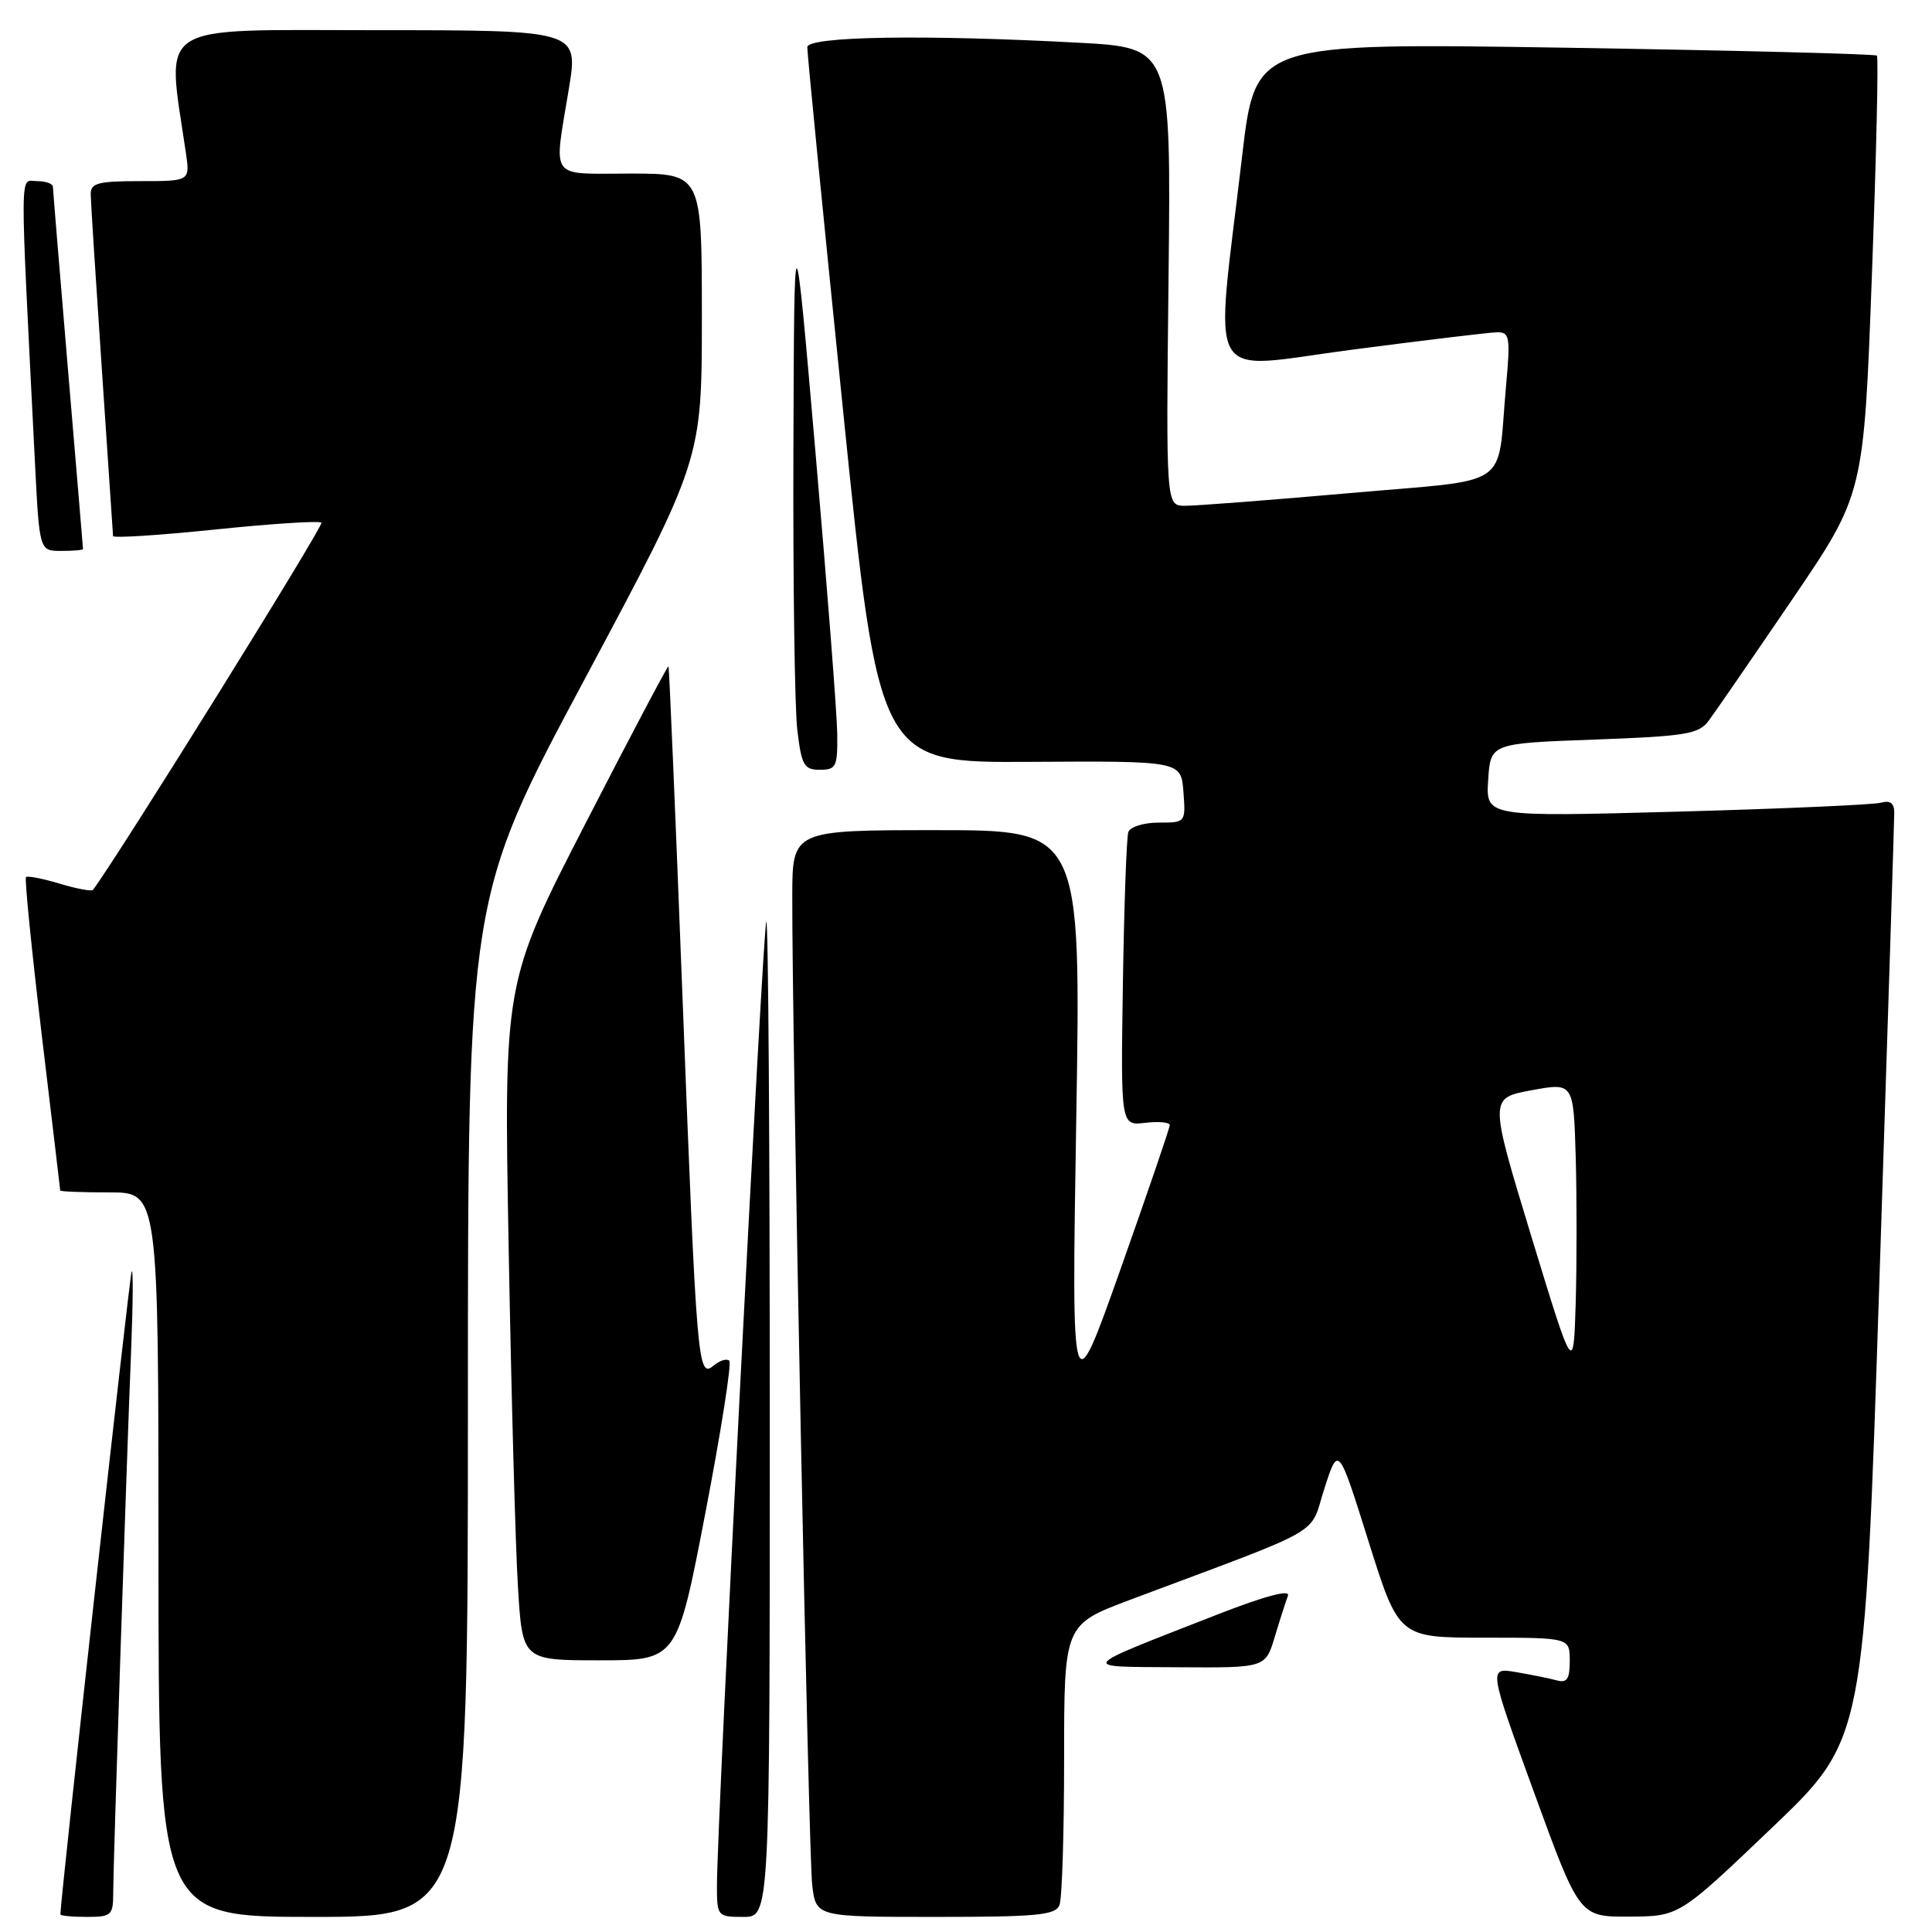 <?xml version="1.0" encoding="UTF-8" standalone="no"?>
<!DOCTYPE svg PUBLIC "-//W3C//DTD SVG 1.1//EN" "http://www.w3.org/Graphics/SVG/1.1/DTD/svg11.dtd" >
<svg xmlns="http://www.w3.org/2000/svg" xmlns:xlink="http://www.w3.org/1999/xlink" version="1.1" viewBox="0 0 256 256">
 <g >
 <path fill="currentColor"
d=" M 15.00 250.79 C 15.00 247.15 16.72 195.22 17.39 178.50 C 17.63 172.45 17.65 167.95 17.44 168.50 C 17.14 169.24 8.00 251.75 8.00 253.66 C 8.00 253.85 9.57 254.00 11.50 254.00 C 14.77 254.00 15.00 253.79 15.00 250.79 Z  M 62.00 186.46 C 62.00 118.93 62.00 118.93 77.50 89.94 C 93.00 60.94 93.00 60.94 93.00 41.97 C 93.00 23.00 93.00 23.00 83.50 23.00 C 72.61 23.00 73.36 24.04 75.38 11.75 C 76.65 4.00 76.65 4.00 49.72 4.00 C 20.06 4.00 22.07 2.70 24.63 20.25 C 25.18 24.00 25.18 24.00 18.59 24.00 C 12.97 24.00 12.00 24.26 12.02 25.75 C 12.03 26.71 12.70 37.17 13.50 49.00 C 14.30 60.83 14.97 70.74 14.98 71.03 C 14.99 71.32 21.10 70.93 28.54 70.16 C 35.99 69.39 42.31 68.98 42.59 69.26 C 42.95 69.61 15.55 113.64 12.32 117.91 C 12.15 118.14 10.17 117.77 7.91 117.09 C 5.65 116.41 3.64 116.02 3.44 116.22 C 3.25 116.42 4.18 125.79 5.52 137.04 C 6.87 148.29 7.97 157.61 7.98 157.75 C 7.99 157.89 10.92 158.00 14.50 158.00 C 21.00 158.00 21.00 158.00 21.00 206.00 C 21.00 254.00 21.00 254.00 41.50 254.00 C 62.00 254.00 62.00 254.00 62.00 186.46 Z  M 102.00 187.83 C 102.00 151.44 101.80 121.87 101.54 122.12 C 101.10 122.57 95.00 241.54 95.00 249.80 C 95.00 253.93 95.06 254.00 98.50 254.00 C 102.00 254.00 102.00 254.00 102.00 187.83 Z  M 140.39 252.42 C 140.73 251.55 141.00 242.83 141.00 233.05 C 141.00 215.27 141.00 215.27 149.75 211.98 C 176.15 202.08 173.43 203.64 175.49 197.23 C 177.34 191.50 177.34 191.50 181.34 204.25 C 185.35 217.00 185.35 217.00 196.67 217.00 C 208.00 217.00 208.00 217.00 208.00 220.07 C 208.00 222.50 207.64 223.04 206.25 222.65 C 205.29 222.39 202.87 221.90 200.87 221.56 C 197.24 220.95 197.24 220.95 203.26 237.48 C 209.28 254.00 209.28 254.00 215.89 253.96 C 222.50 253.93 222.50 253.93 234.77 242.21 C 247.04 230.50 247.04 230.50 249.02 170.00 C 250.11 136.72 251.00 108.68 251.00 107.68 C 251.00 106.43 250.46 106.02 249.25 106.36 C 248.29 106.63 236.11 107.17 222.19 107.55 C 196.88 108.24 196.88 108.24 197.19 103.37 C 197.50 98.50 197.50 98.50 211.21 98.00 C 223.43 97.55 225.08 97.28 226.41 95.50 C 227.23 94.40 232.19 87.20 237.43 79.50 C 246.96 65.50 246.96 65.50 248.03 36.63 C 248.62 20.76 248.92 7.59 248.70 7.37 C 248.48 7.15 229.86 6.68 207.33 6.32 C 166.35 5.68 166.35 5.68 164.60 20.59 C 160.94 51.78 159.33 48.92 179.12 46.34 C 188.68 45.09 197.33 44.05 198.35 44.03 C 200.05 44.00 200.15 44.62 199.55 51.25 C 198.30 65.04 200.73 63.40 178.71 65.35 C 168.14 66.28 158.38 67.03 157.00 67.02 C 154.50 67.00 154.50 67.00 154.84 36.66 C 155.17 6.32 155.17 6.32 142.93 5.66 C 122.50 4.56 107.00 4.81 106.97 6.25 C 106.95 6.94 109.08 28.55 111.70 54.29 C 116.46 101.07 116.46 101.07 136.48 100.95 C 156.50 100.83 156.50 100.83 156.81 104.92 C 157.11 108.99 157.11 109.00 153.53 109.00 C 151.55 109.00 149.74 109.56 149.51 110.25 C 149.27 110.94 148.95 119.97 148.79 130.33 C 148.50 149.16 148.50 149.16 151.75 148.78 C 153.54 148.57 155.00 148.71 155.00 149.08 C 155.00 149.45 152.07 158.02 148.49 168.13 C 141.98 186.50 141.98 186.50 142.61 148.25 C 143.24 110.00 143.24 110.00 124.12 110.00 C 105.00 110.00 105.00 110.00 104.98 118.75 C 104.94 136.92 107.13 245.68 107.62 249.75 C 108.12 254.00 108.12 254.00 123.95 254.00 C 137.47 254.00 139.87 253.77 140.39 252.42 Z  M 168.91 216.90 C 169.59 214.64 170.38 212.18 170.66 211.44 C 171.00 210.57 167.63 211.47 161.34 213.92 C 142.50 221.29 142.84 220.83 156.09 220.92 C 167.68 221.00 167.68 221.00 168.91 216.90 Z  M 93.47 200.45 C 95.54 189.70 96.96 180.63 96.64 180.31 C 96.31 179.98 95.39 180.26 94.58 180.93 C 92.45 182.70 92.33 181.19 90.43 132.00 C 89.51 108.08 88.67 88.40 88.58 88.28 C 88.48 88.17 83.53 97.54 77.58 109.11 C 66.76 130.16 66.76 130.16 67.40 165.33 C 67.75 184.67 68.30 204.89 68.63 210.25 C 69.22 220.00 69.22 220.00 79.46 220.00 C 89.71 220.00 89.71 220.00 93.47 200.45 Z  M 110.94 97.25 C 110.91 94.64 109.61 77.88 108.06 60.00 C 105.24 27.50 105.24 27.50 105.13 59.50 C 105.07 77.10 105.30 93.86 105.65 96.75 C 106.21 101.42 106.54 102.00 108.64 102.00 C 110.80 102.00 110.99 101.59 110.94 97.25 Z  M 11.00 72.75 C 11.00 72.61 10.10 61.93 9.01 49.00 C 7.92 36.07 7.02 25.16 7.01 24.75 C 7.01 24.34 6.05 24.00 4.90 24.00 C 2.58 24.00 2.60 20.92 4.63 61.25 C 5.22 73.00 5.22 73.00 8.11 73.00 C 9.70 73.00 11.00 72.89 11.00 72.75 Z  M 202.91 163.83 C 197.33 145.50 197.33 145.50 202.91 144.47 C 208.50 143.44 208.50 143.44 208.79 153.27 C 208.94 158.68 208.94 167.39 208.79 172.63 C 208.50 182.15 208.50 182.15 202.91 163.83 Z "/>
</g>
</svg>